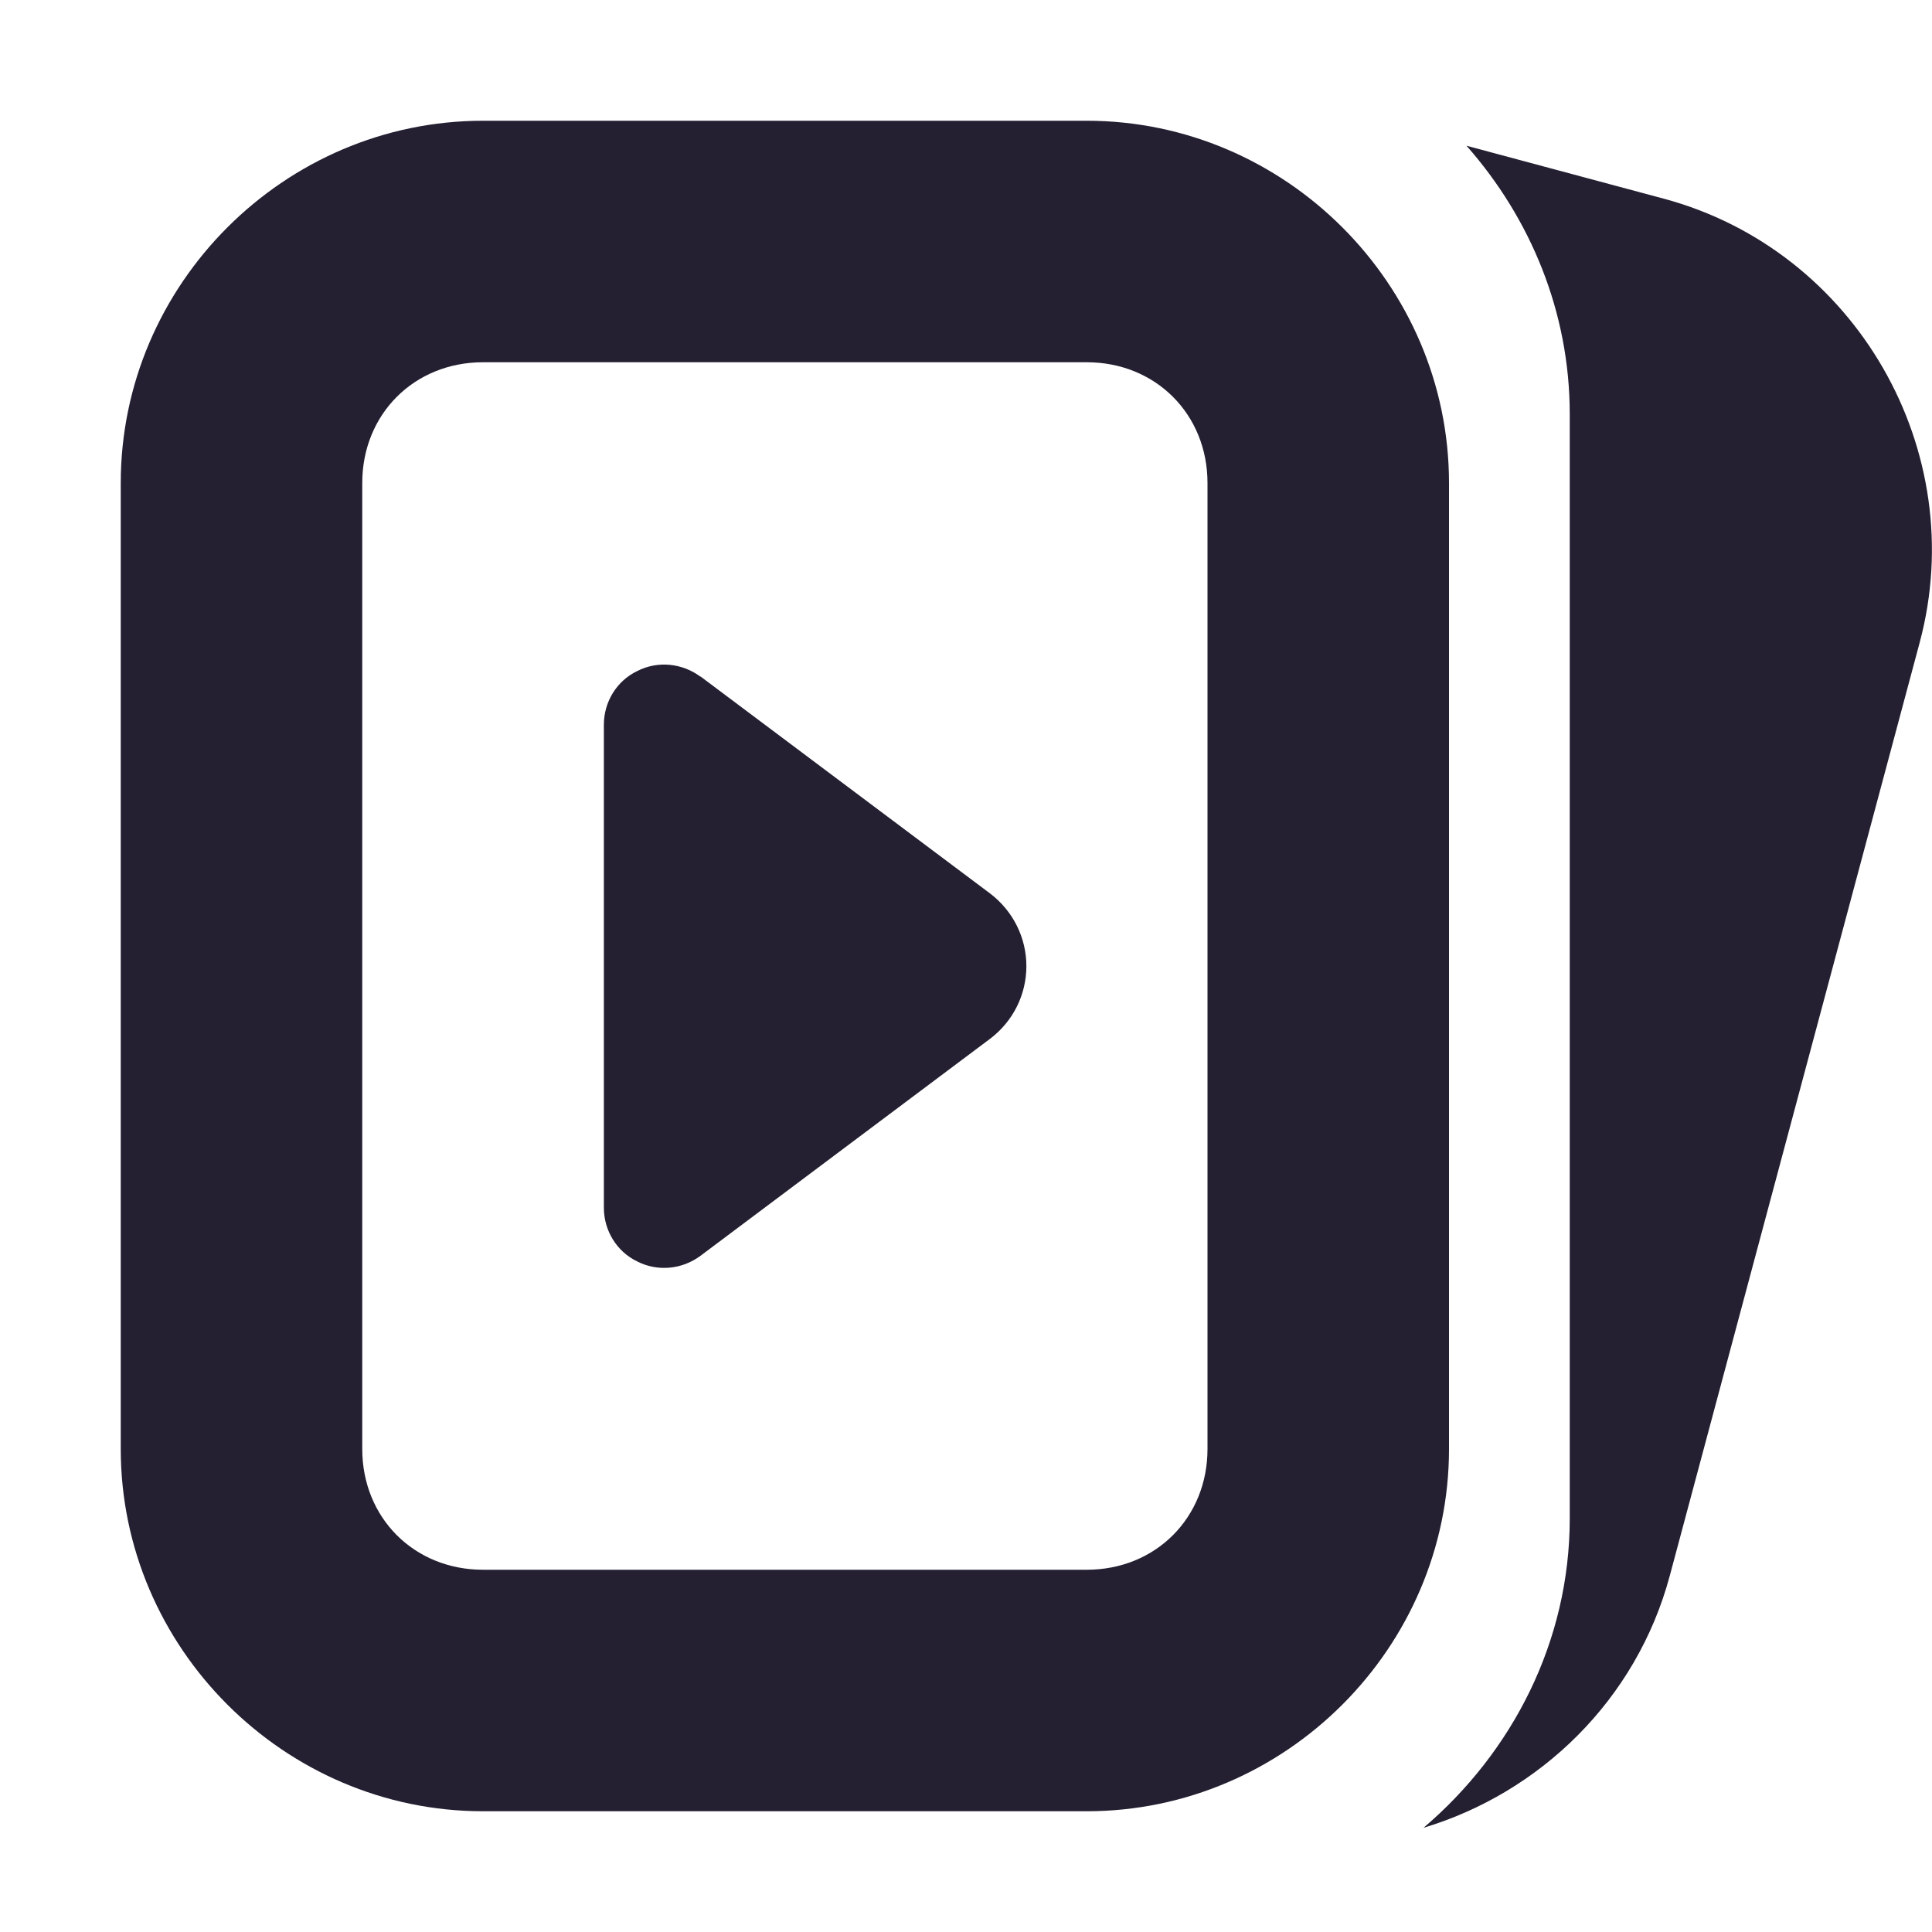 <?xml version="1.0" encoding="UTF-8"?>
<svg height="16px" viewBox="0 0 16 16" width="16px" xmlns="http://www.w3.org/2000/svg">
    <g fill="#241f31">
        <path d="m 12.145 1.207 c 0.531 0.602 0.855 1.379 0.855 2.223 v 9.145 c 0 1.016 -0.473 1.934 -1.211 2.562 c 0.961 -0.289 1.762 -1.055 2.039 -2.086 l 2.07 -7.73 c 0.426 -1.59 -0.531 -3.25 -2.121 -3.676 z m 0 0"/>
        <path d="m 4 1 c -1.645 0 -3 1.355 -3 3 v 8 c 0 1.645 1.355 3 3 3 h 5 c 1.645 0 3 -1.355 3 -3 v -8 c 0 -1.645 -1.355 -3 -3 -3 z m 0 2 h 5 c 0.57 0 1 0.43 1 1 v 8 c 0 0.57 -0.43 1 -1 1 h -5 c -0.57 0 -1 -0.43 -1 -1 v -8 c 0 -0.57 0.43 -1 1 -1 z m 0 0"/>
        <path d="m 5.801 5.602 l 2.398 1.797 c 0.191 0.145 0.301 0.367 0.301 0.602 s -0.109 0.457 -0.301 0.602 l -2.398 1.797 c -0.152 0.113 -0.355 0.133 -0.523 0.047 c -0.172 -0.082 -0.277 -0.258 -0.277 -0.445 v -4 c 0 -0.188 0.105 -0.363 0.277 -0.445 c 0.168 -0.086 0.371 -0.066 0.523 0.047 z m 0 0"/>
    </g>
</svg>